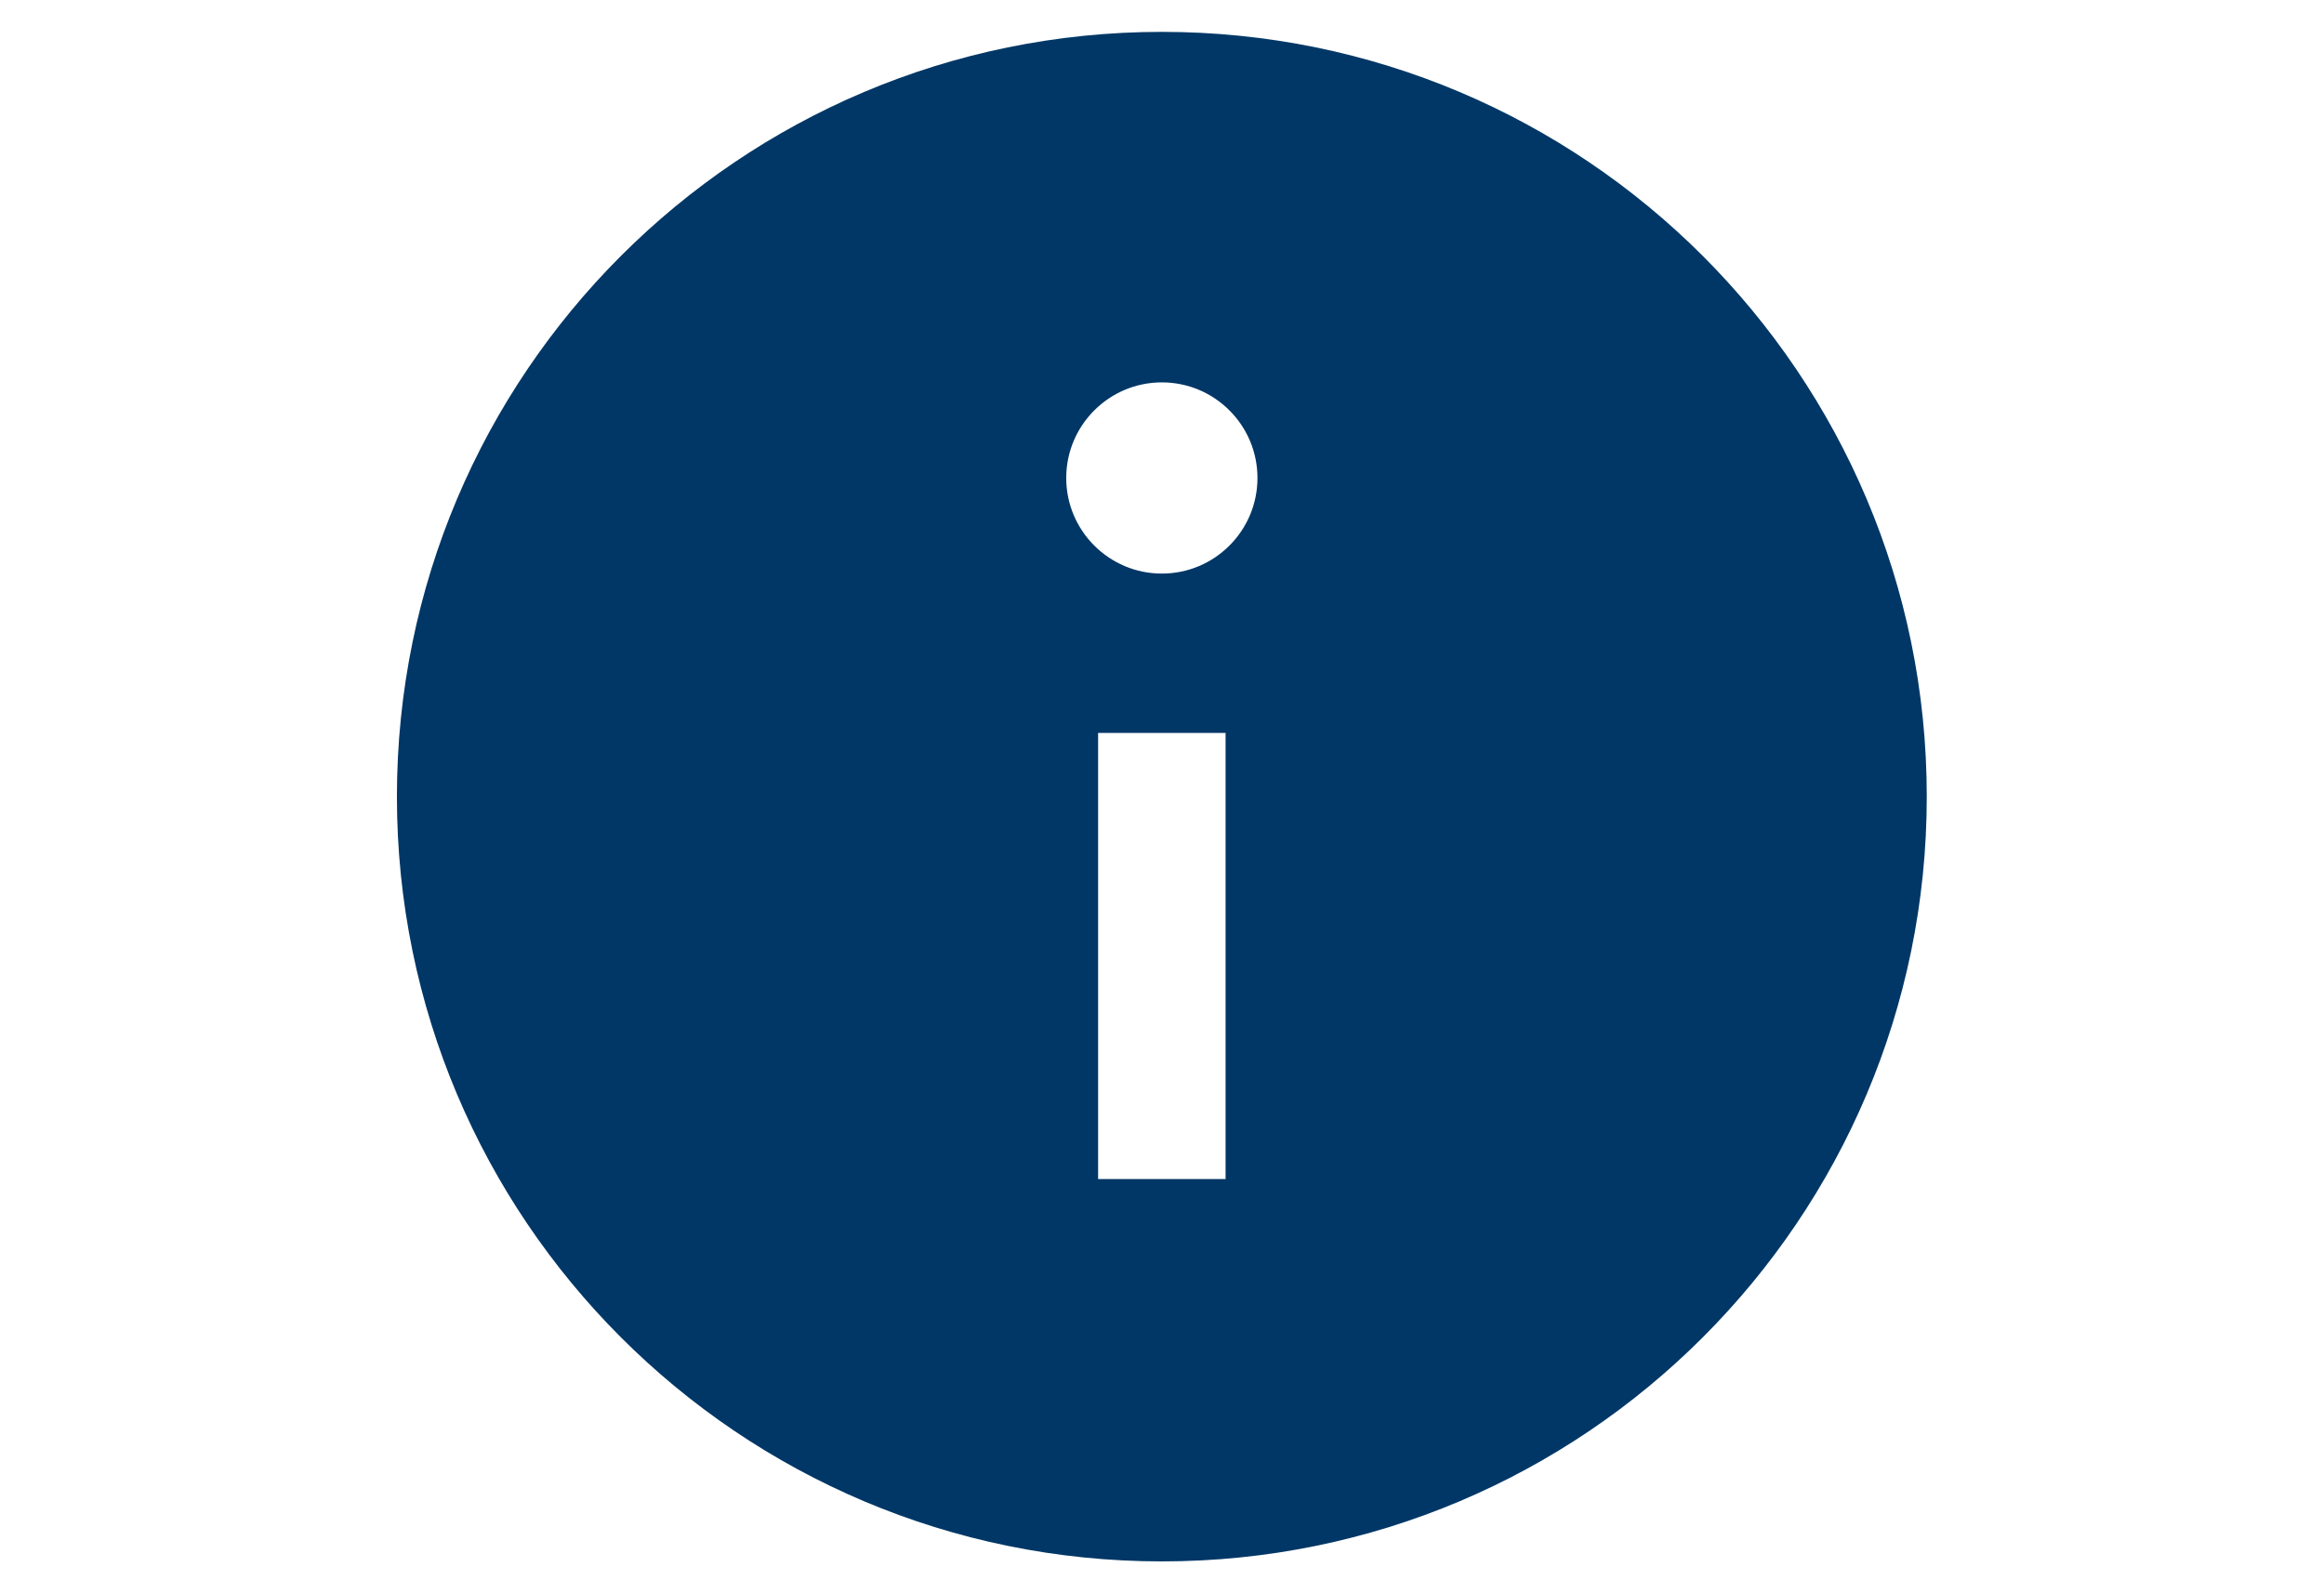 <svg width="35" height="24" viewBox="0 0 20 20" fill="none" xmlns="http://www.w3.org/2000/svg">
<path d="M9.998 0.4C4.697 0.4 0.398 4.698 0.398 10C0.398 15.302 4.697 19.6 9.998 19.6C15.3 19.6 19.598 15.302 19.598 10C19.598 4.698 15.3 0.4 9.998 0.4ZM10.798 14.8H9.198V9.2H10.798V14.8ZM9.998 7.2C9.336 7.2 8.798 6.662 8.798 6C8.798 5.338 9.336 4.8 9.998 4.8C10.661 4.8 11.198 5.338 11.198 6C11.198 6.662 10.661 7.2 9.998 7.2Z" fill="#003766"/>
</svg>
